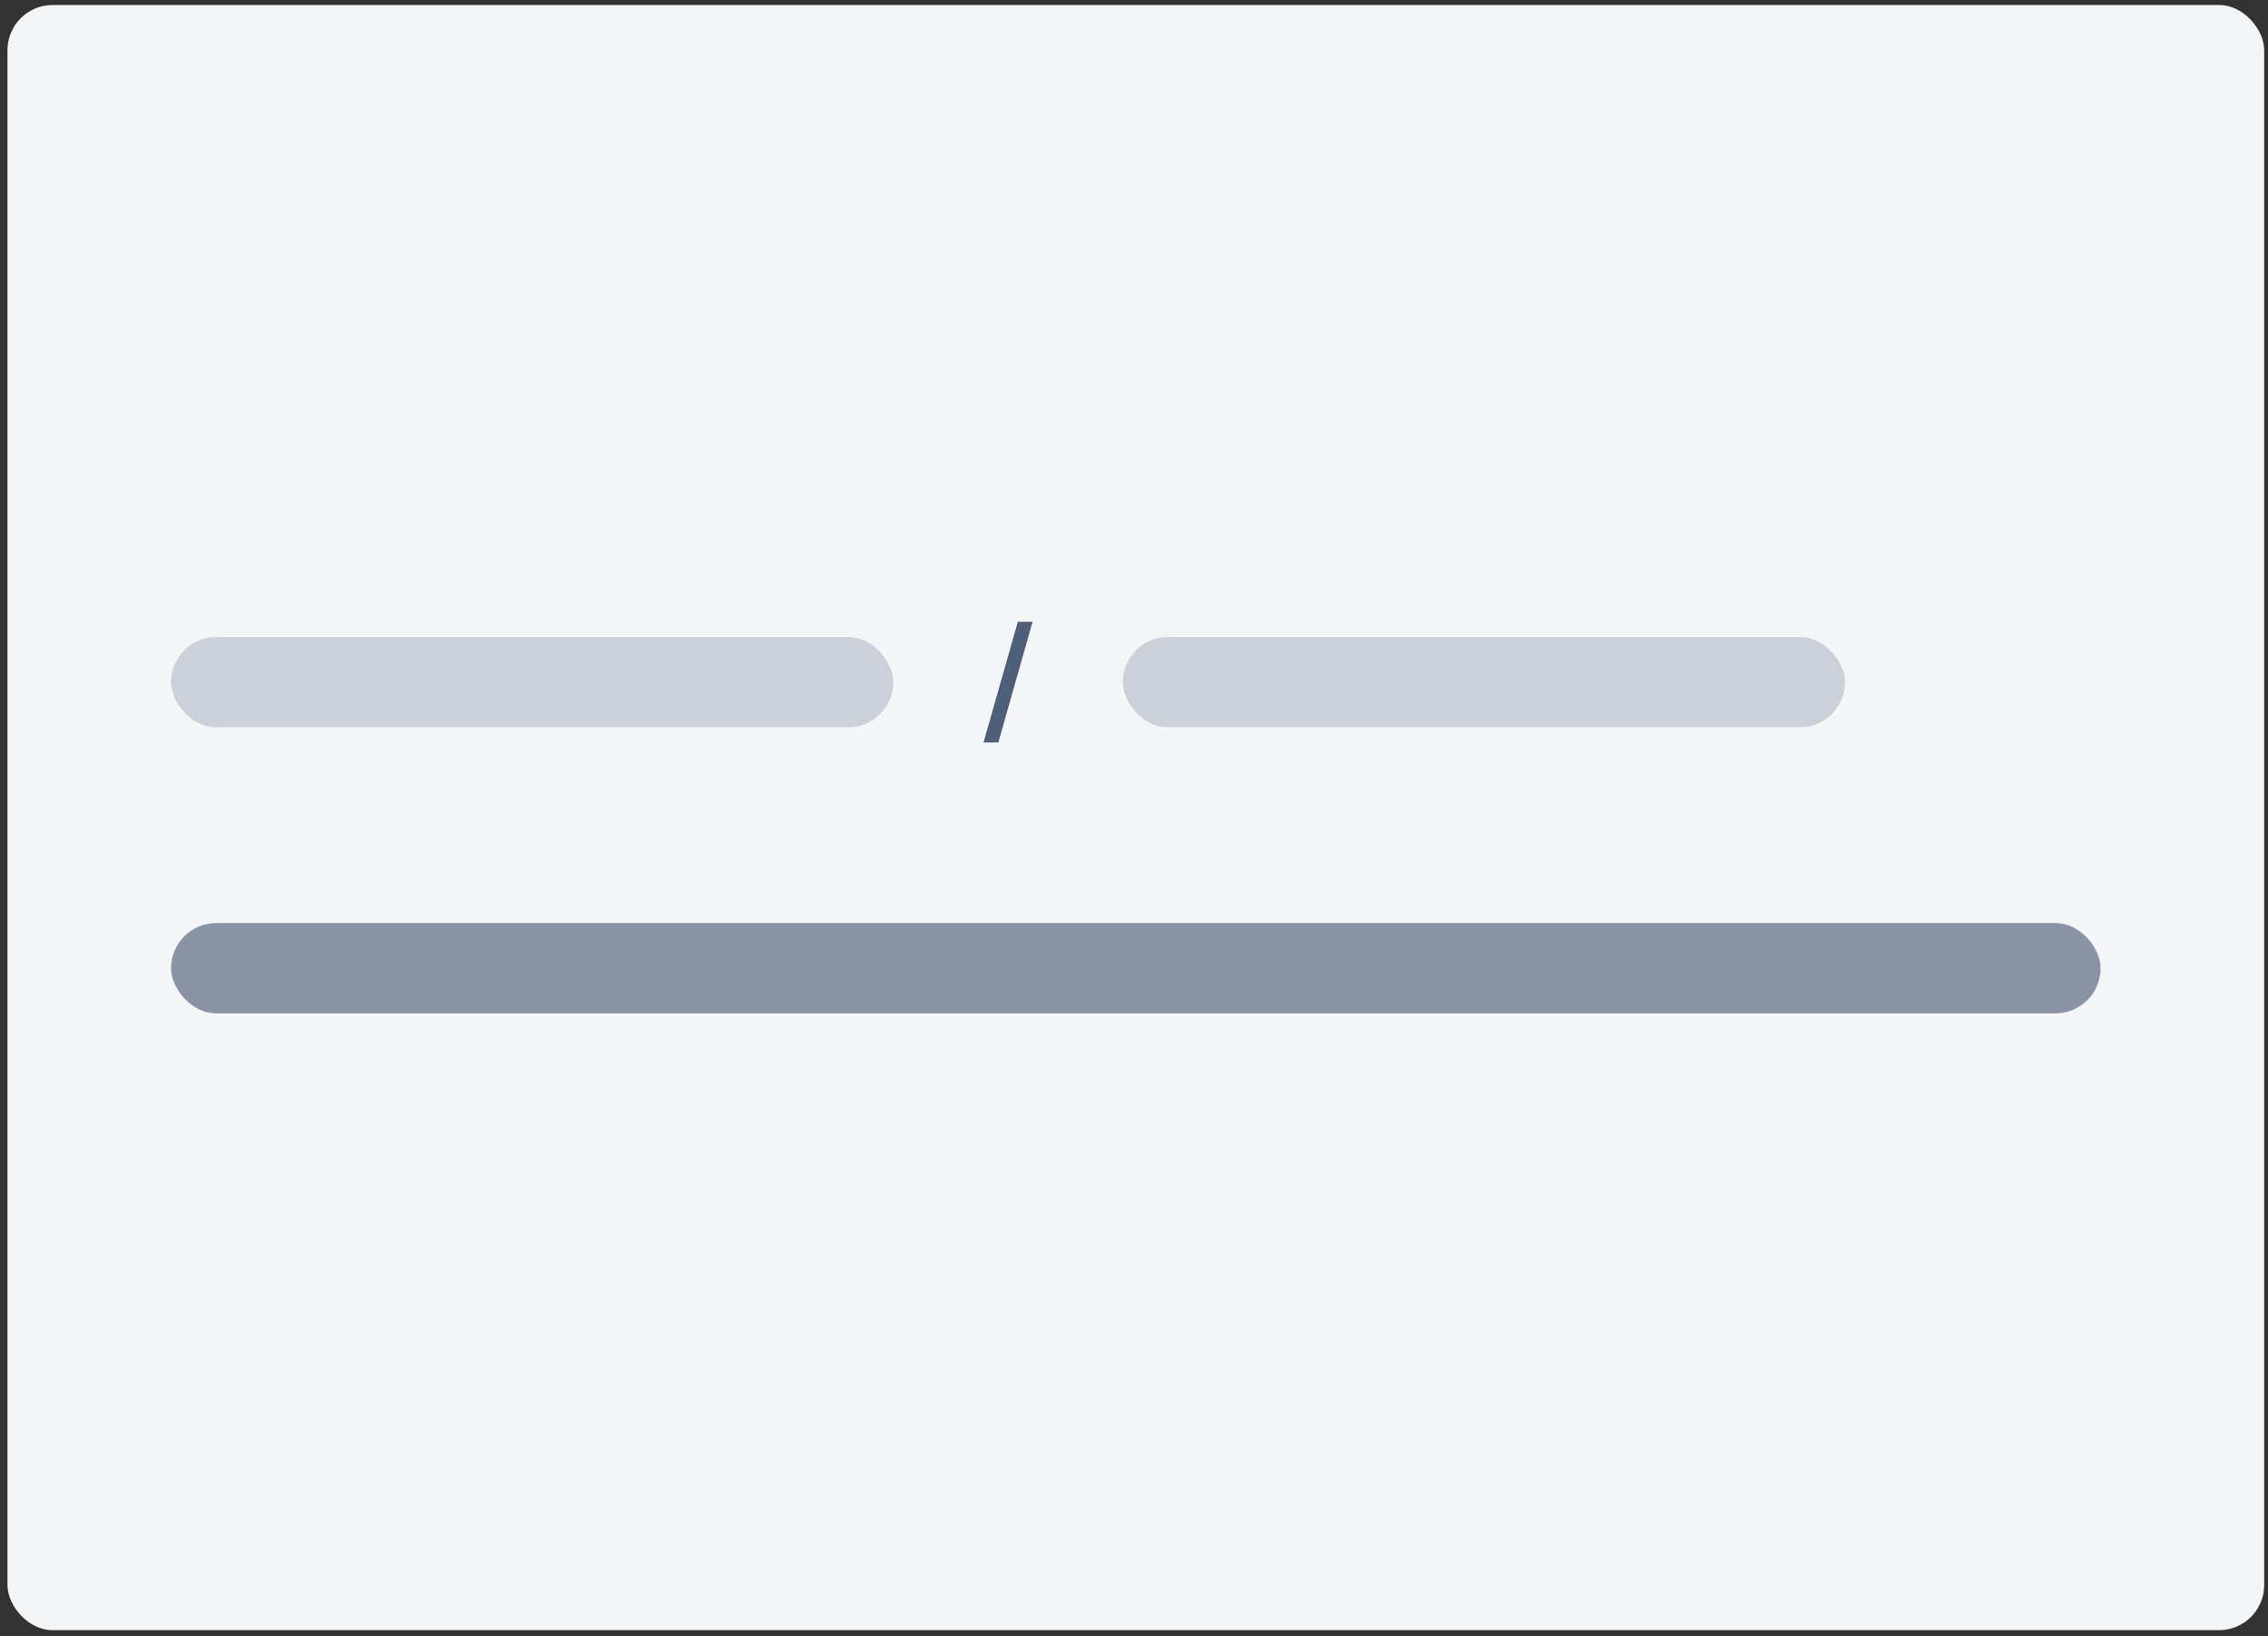 <svg fill="none" height="145" viewBox="0 0 201 145" width="201" xmlns="http://www.w3.org/2000/svg" xmlns:xlink="http://www.w3.org/1999/xlink"><rect x="0" y="0" width="201" height="145" fill="#333333" stroke="none"/><clipPath id="a"><path d="m.663.444h200v144h-200z"/></clipPath><clipPath id="b"><path d="m15.163 55.097h148.348v10.693h-148.348z"/></clipPath><g clip-path="url(#a)"><rect fill="#f4f5f7" height="144" rx="4" width="200" x=".663" y=".444"/></g><g clip-path="url(#b)"><rect fill="#c1c7d0" height="8" opacity=".8" rx="4" width="64" x="15.163" y="56.444"/><path d="m88.476 65.79 3.035-10.693h-1.307l-3.041 10.693z" fill="#505f79"/><rect fill="#c1c7d0" height="8" opacity=".8" rx="4" width="64" x="99.511" y="56.444"/></g><rect fill="#8993a4" height="8" rx="4" width="171" x="15.163" y="81.79"/></svg>
